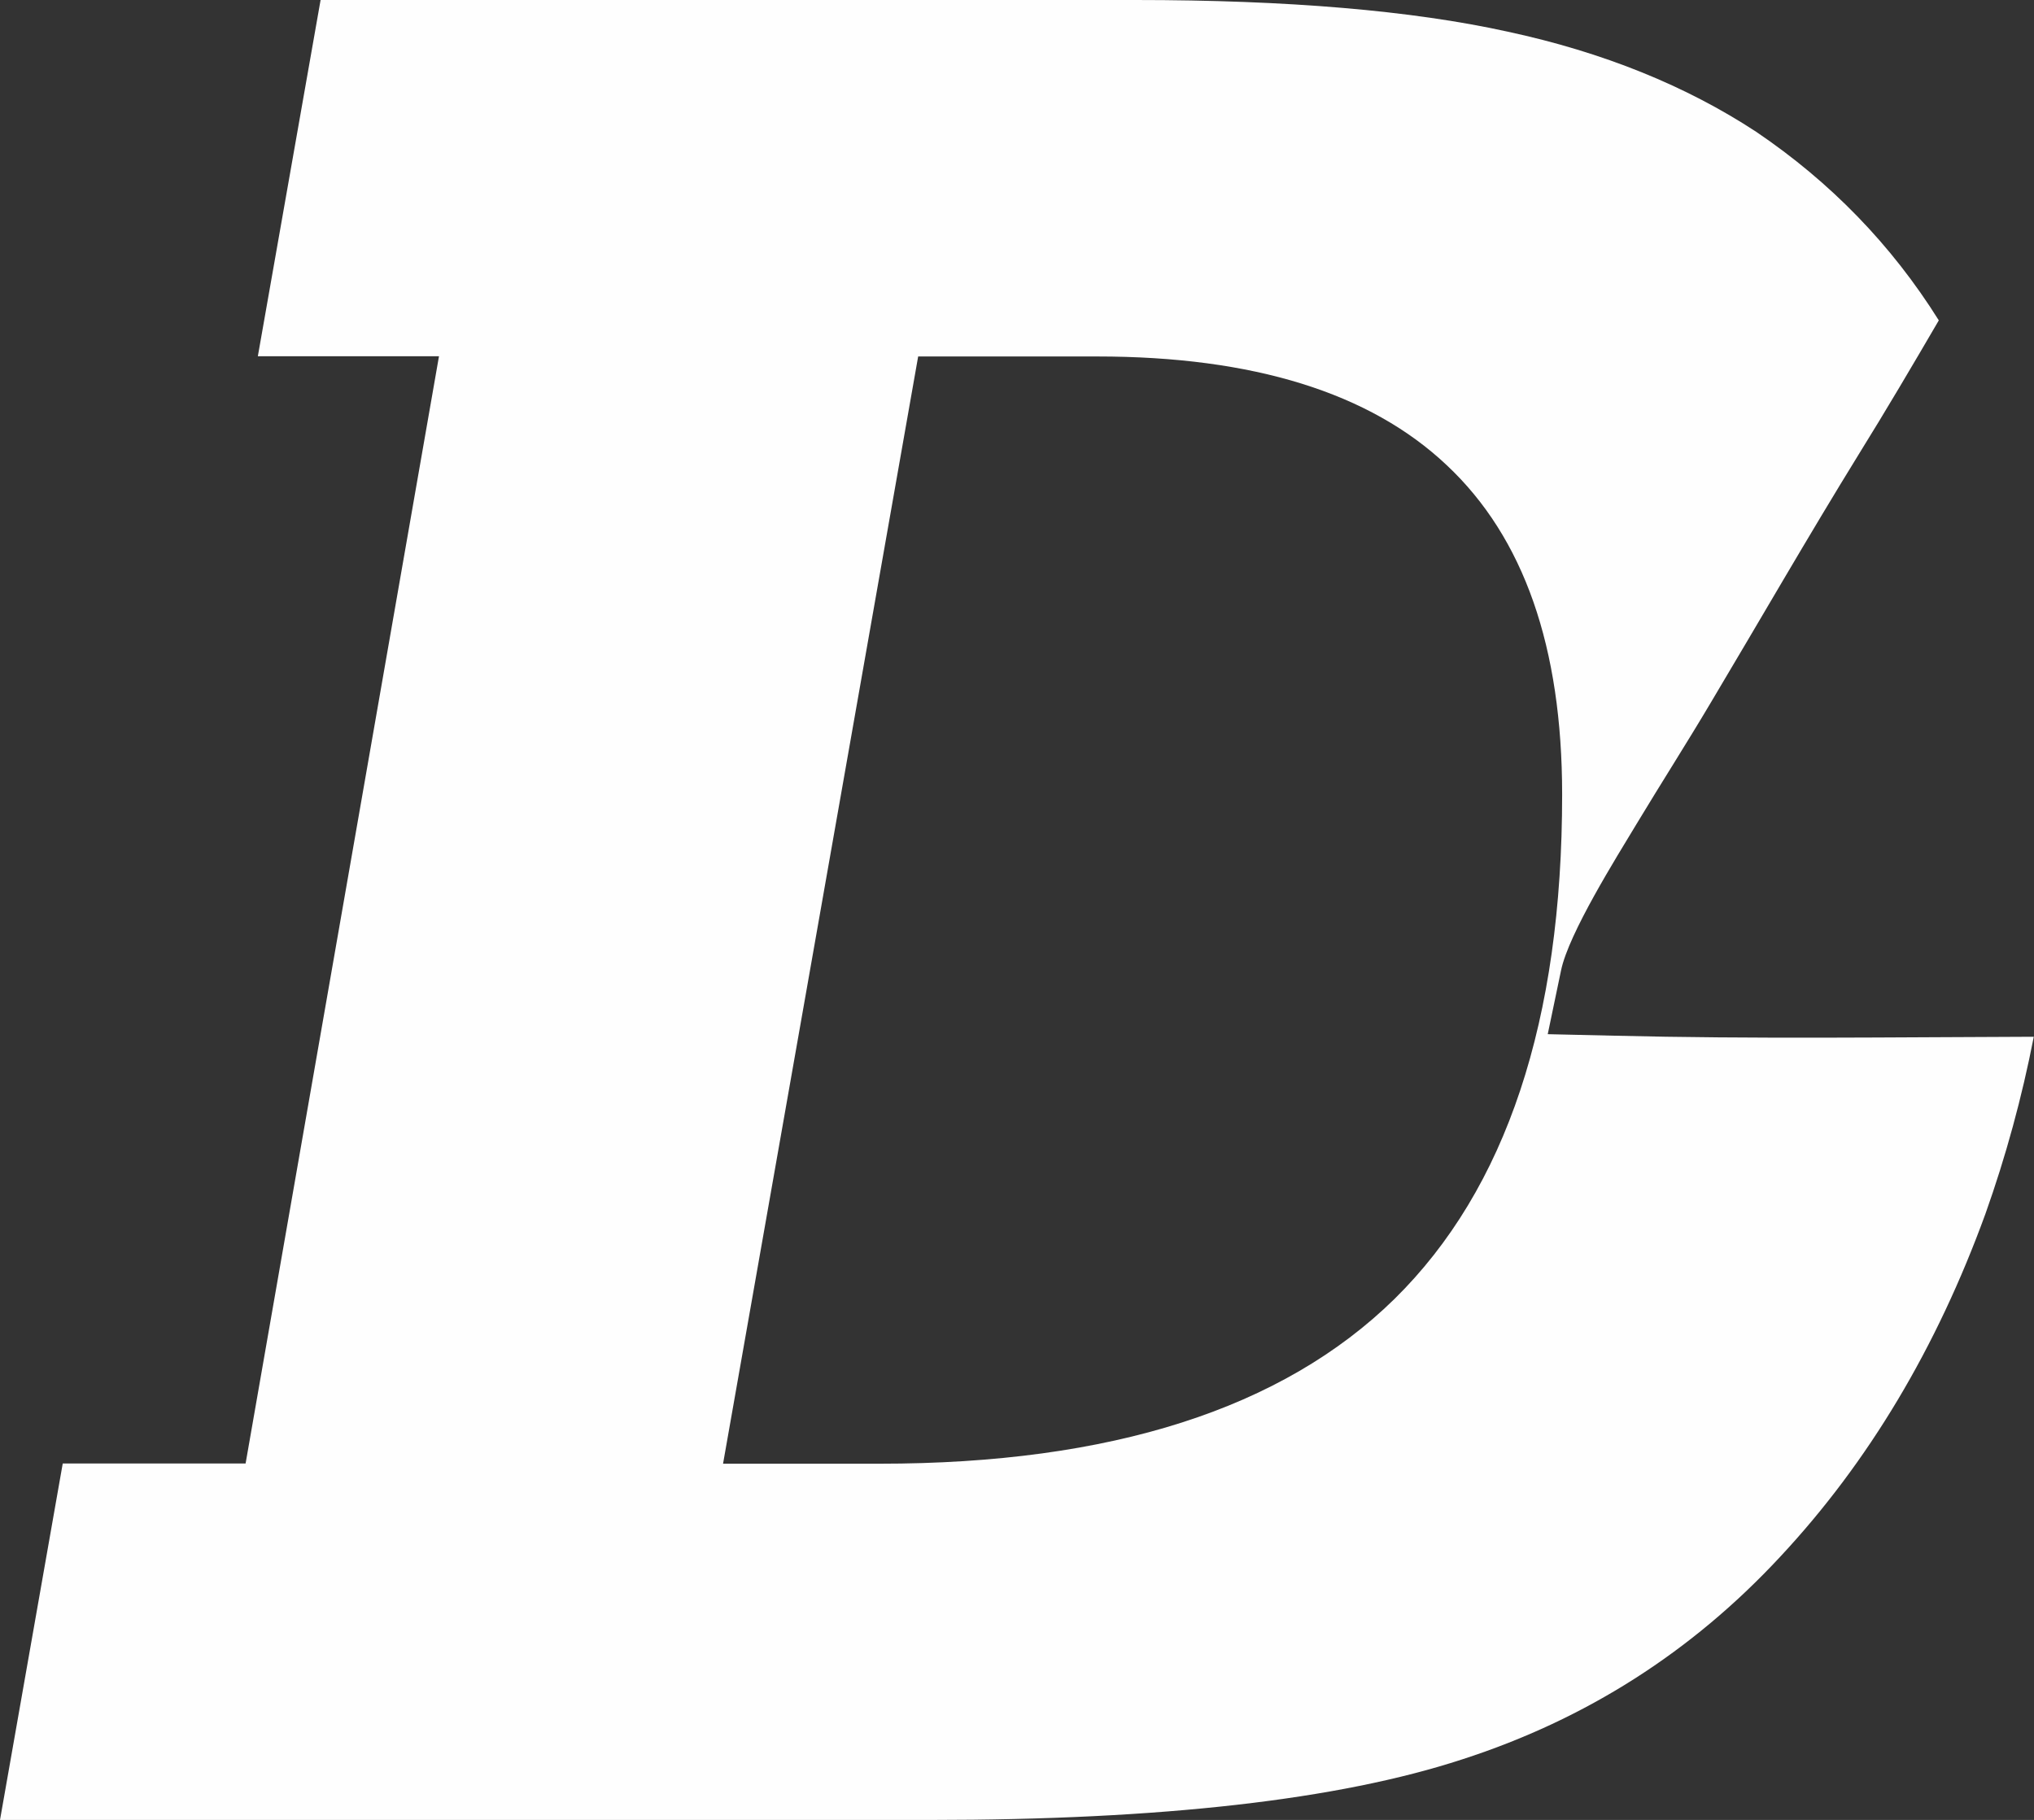 <?xml version="1.0" encoding="UTF-8"?><svg id="Layer_2" xmlns="http://www.w3.org/2000/svg" viewBox="0 0 94.66 84.7"><rect x="0" y="0" width="94.66" height="84.7" fill="#333333" stroke="none"/><defs><style>.cls-1{fill:#fefefe;fill-rule:evenodd;}</style></defs><g id="Layer_1-2"><path class="cls-1" d="M52.84,0c7.08,0,12.86.49,17.31,1.47,4.47.96,8.33,2.53,11.59,4.67,3.44,2.33,6.28,5.24,8.49,8.77-1.22,2.09-2.45,4.18-3.73,6.24-2.35,3.81-4.58,7.69-6.87,11.53-1.12,1.89-2.31,3.75-3.45,5.64-.95,1.58-3.17,5.11-3.53,6.84l-.62,2.97,3.04.07c6.52.16,13.05.07,19.58.05-.55,2.82-1.3,5.57-2.25,8.24-2.26,6.21-5.43,11.55-9.57,15.98-4.1,4.41-9.02,7.55-14.78,9.41-5.74,1.88-14,2.82-24.76,2.82H0l2.92-16.59h8.51l9-51.53h-8.43L14.92,0h37.92ZM51.06,16.59h-8.33l-9.08,51.53h7.29c10.76,0,18.74-2.55,23.96-7.67,5.2-5.12,7.8-12.94,7.8-23.47,0-6.86-1.78-11.96-5.37-15.33-3.57-3.37-9-5.06-16.27-5.06Z"/></g></svg>